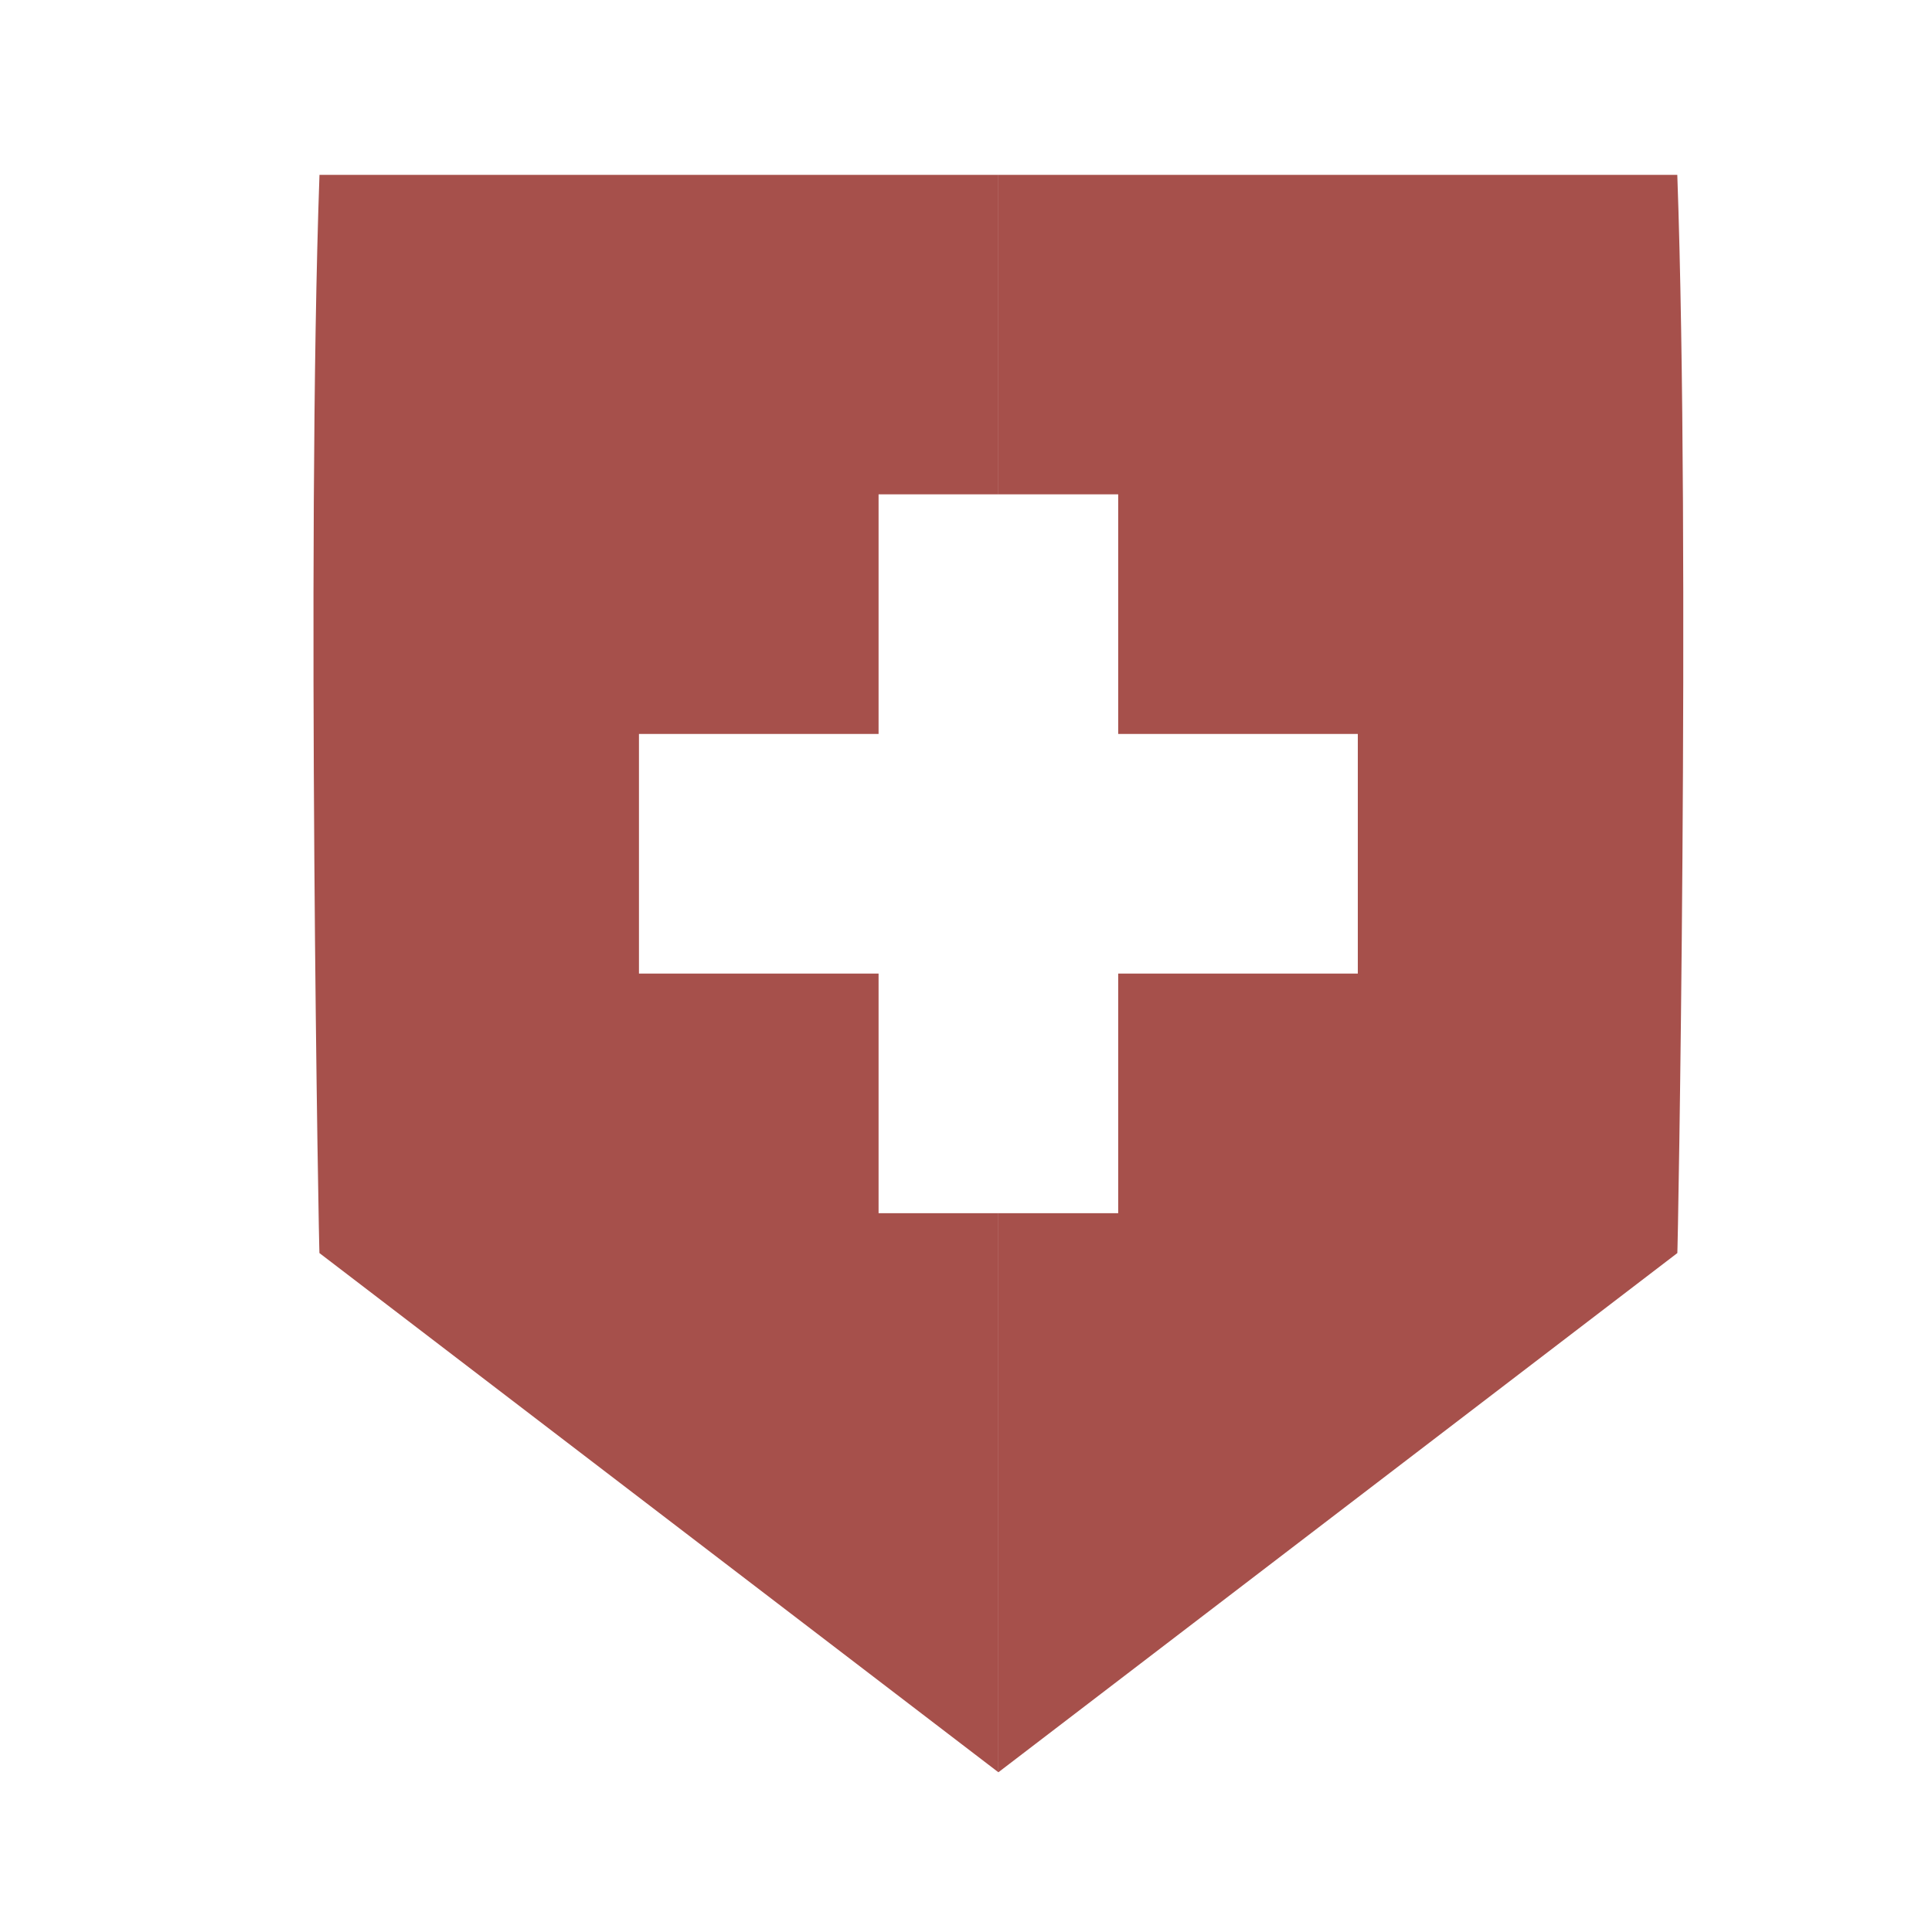<?xml version="1.0" encoding="UTF-8" standalone="no"?>
<!-- Created with Inkscape (http://www.inkscape.org/) -->

<svg
   xmlns:dc="http://purl.org/dc/elements/1.1/"
   xmlns:cc="http://creativecommons.org/ns#"
   xmlns:rdf="http://www.w3.org/1999/02/22-rdf-syntax-ns#"
   xmlns:svg="http://www.w3.org/2000/svg"
   xmlns="http://www.w3.org/2000/svg"
   xmlns:xlink="http://www.w3.org/1999/xlink"
   xmlns:sodipodi="http://sodipodi.sourceforge.net/DTD/sodipodi-0.dtd"
   xmlns:inkscape="http://www.inkscape.org/namespaces/inkscape"
   width="967.559"
   height="967.559"
   viewBox="0 0 256 256"
   version="1.1"
   id="svg8"
   inkscape:version="0.92.5 (2060ec1f9f, 2020-04-08)"
   sodipodi:docname="sdef.svg">
  <defs
     id="defs2" />
  <sodipodi:namedview
     id="base"
     pagecolor="#ffffff"
     bordercolor="#666666"
     borderopacity="1.0"
     inkscape:pageopacity="0.0"
     inkscape:pageshadow="2"
     inkscape:zoom="0.7"
     inkscape:cx="6.0640957"
     inkscape:cy="444.4481"
     inkscape:document-units="mm"
     inkscape:current-layer="layer1"
     showgrid="true"
     units="px"
     inkscape:snap-global="true"
     inkscape:window-width="1918"
     inkscape:window-height="1044"
     inkscape:window-x="0"
     inkscape:window-y="17"
     inkscape:window-maximized="1"
     showguides="false"
     inkscape:pagecheckerboard="true">
    <inkscape:grid
       type="xygrid"
       id="grid822" />
  </sodipodi:namedview>
  <g
     inkscape:label="レイヤー 1"
     inkscape:groupmode="layer"
     id="layer1"
     transform="translate(0,-41)">
    <path
       style="fill:#a6504b;fill-opacity:1;stroke:none;stroke-width:0.418px;stroke-linecap:butt;stroke-linejoin:miter;stroke-opacity:1"
       d="M 132.292,64.167 H 222.25 c 1.764,49.389 0.056,144.439 0,142.875 l -89.958,68.792 0,-74.083 h 15.875 v -31.75 h 31.75 v -31.75 h -31.75 V 106.5 h -15.875 z"
       id="path816"
       inkscape:connector-curvature="0"
       sodipodi:nodetypes="ccccccccccccc"
       inkscape:tile-cx="160.2619"
       inkscape:tile-cy="146.90407"
       inkscape:tile-w="77.107138"
       inkscape:tile-h="158.27243"
       inkscape:tile-x0="121.70833"
       inkscape:tile-y0="67.767858" />
    <use
       x="0"
       y="0"
       inkscape:tiled-clone-of="#path816"
       xlink:href="#path816"
       transform="matrix(-1,0,0,1,264.583,3e-6)"
       id="use820"
       width="100%"
       height="100%" />
  </g>
</svg>
